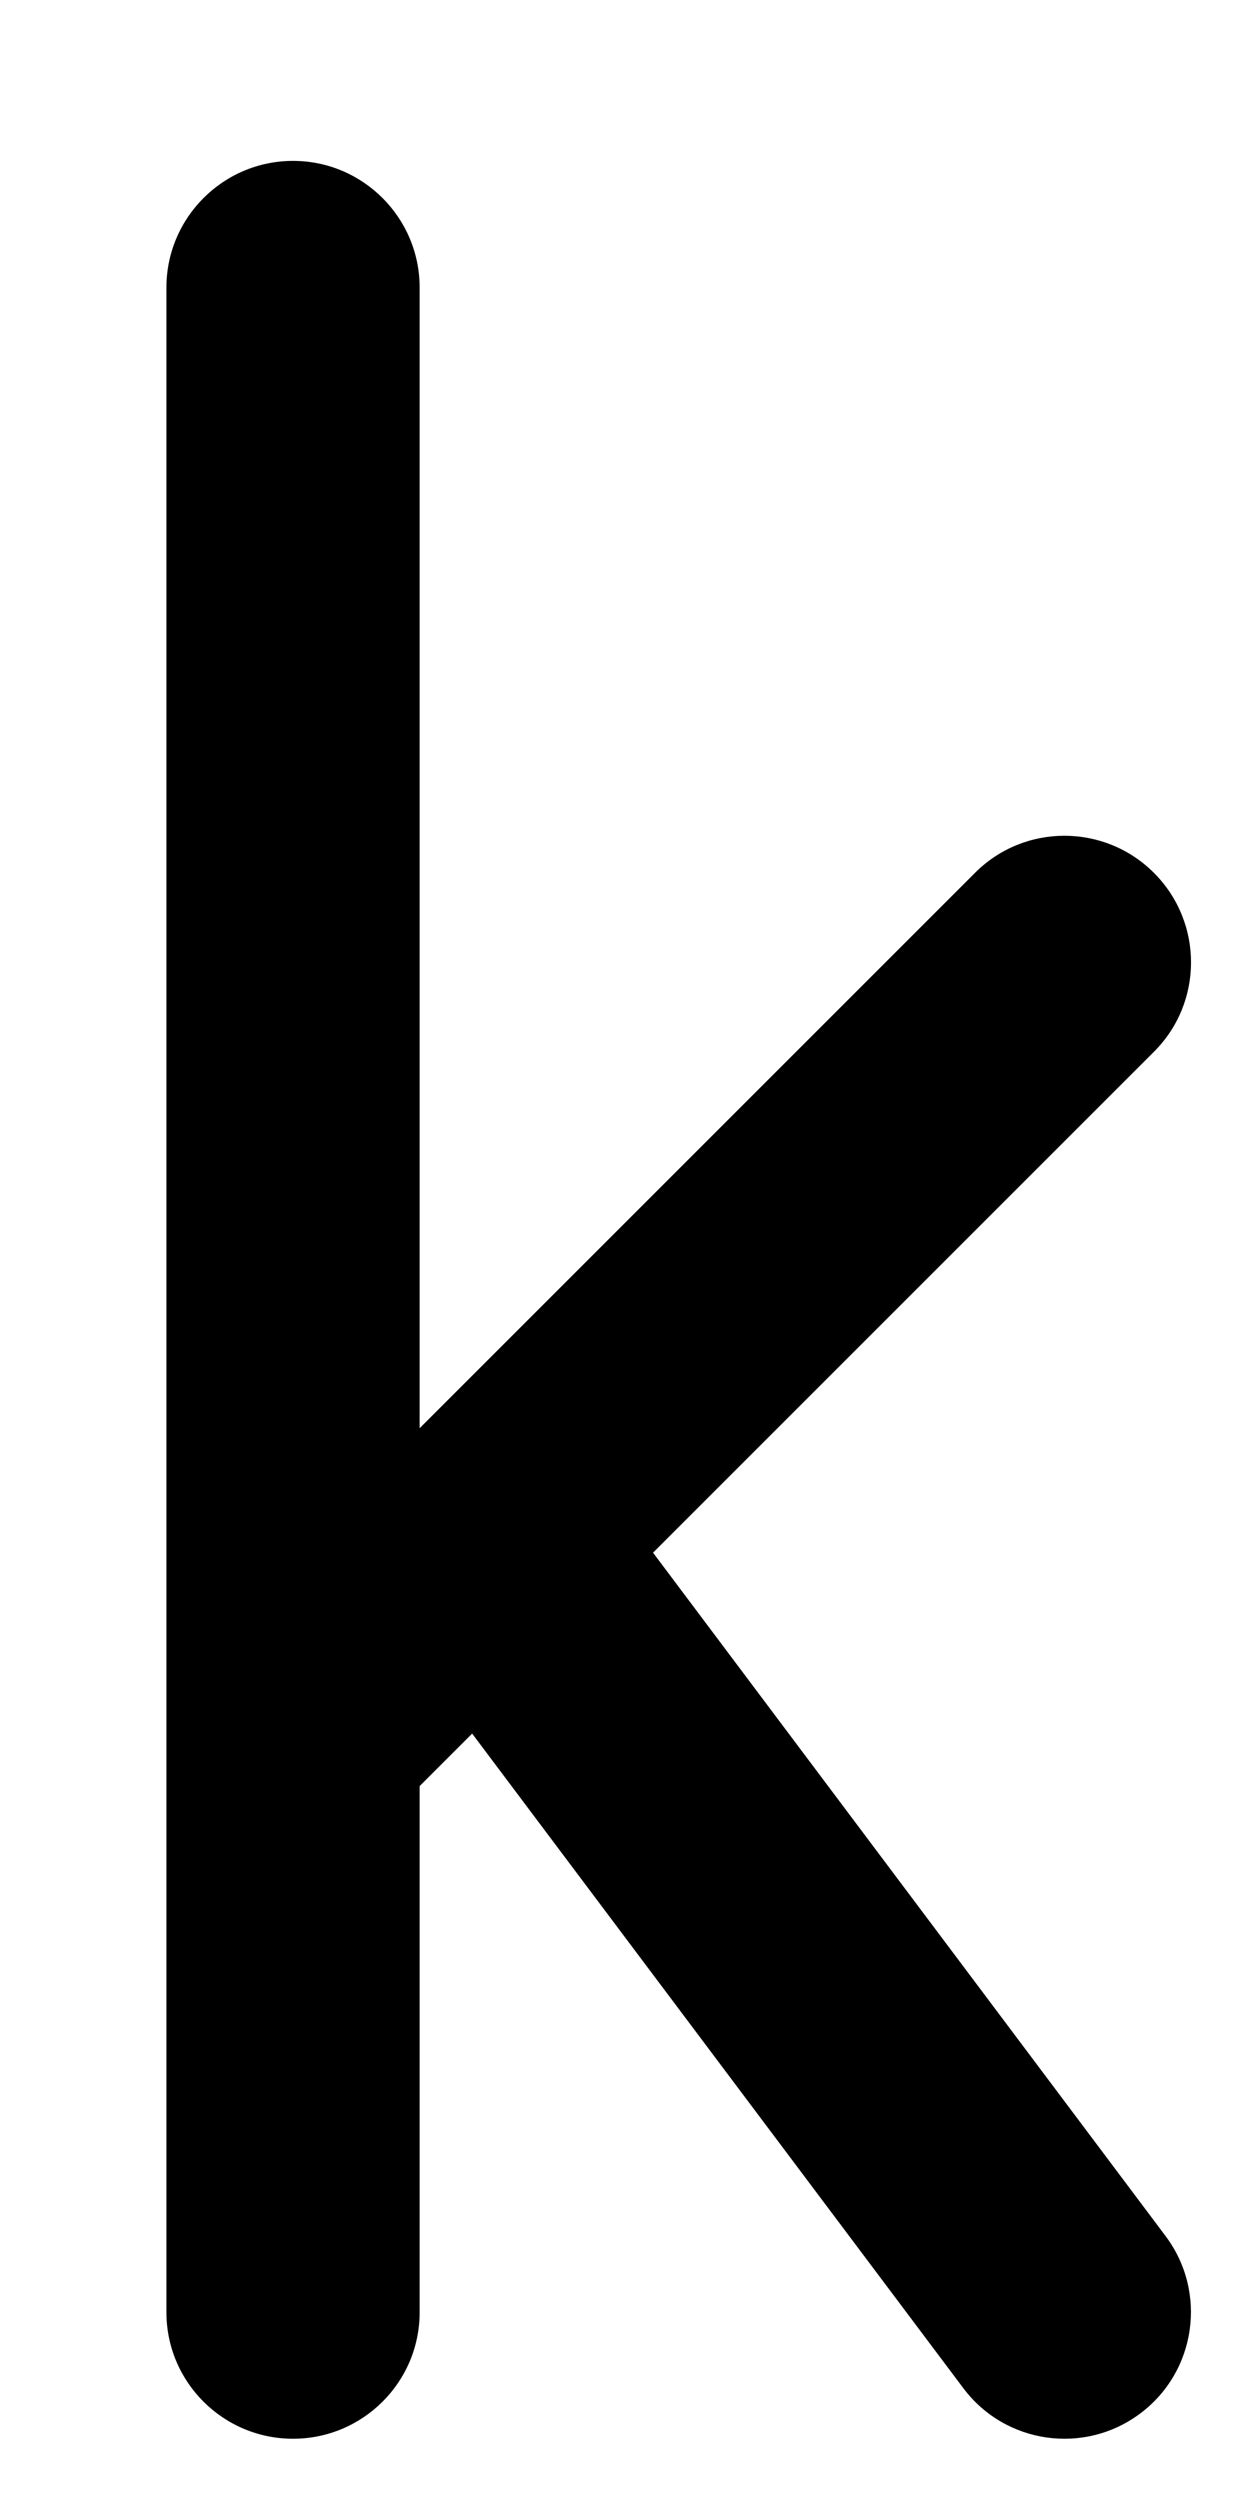 <svg width="7" height="14" viewBox="0 0 7 14" fill="none" xmlns="http://www.w3.org/2000/svg">
<path fill-rule="evenodd" clip-rule="evenodd" d="M1.641 0.901C2.032 0.901 2.35 1.219 2.35 1.61V7.998L5.46 4.888C5.736 4.611 6.185 4.611 6.462 4.888C6.739 5.165 6.739 5.614 6.462 5.89L3.657 8.695L6.528 12.523C6.762 12.836 6.699 13.28 6.386 13.515C6.073 13.75 5.629 13.687 5.394 13.373L2.644 9.708L2.35 10.002V12.949C2.35 13.34 2.032 13.657 1.641 13.657C1.25 13.657 0.932 13.34 0.932 12.949V1.61C0.932 1.219 1.25 0.901 1.641 0.901Z" fill="black"/>
</svg>
